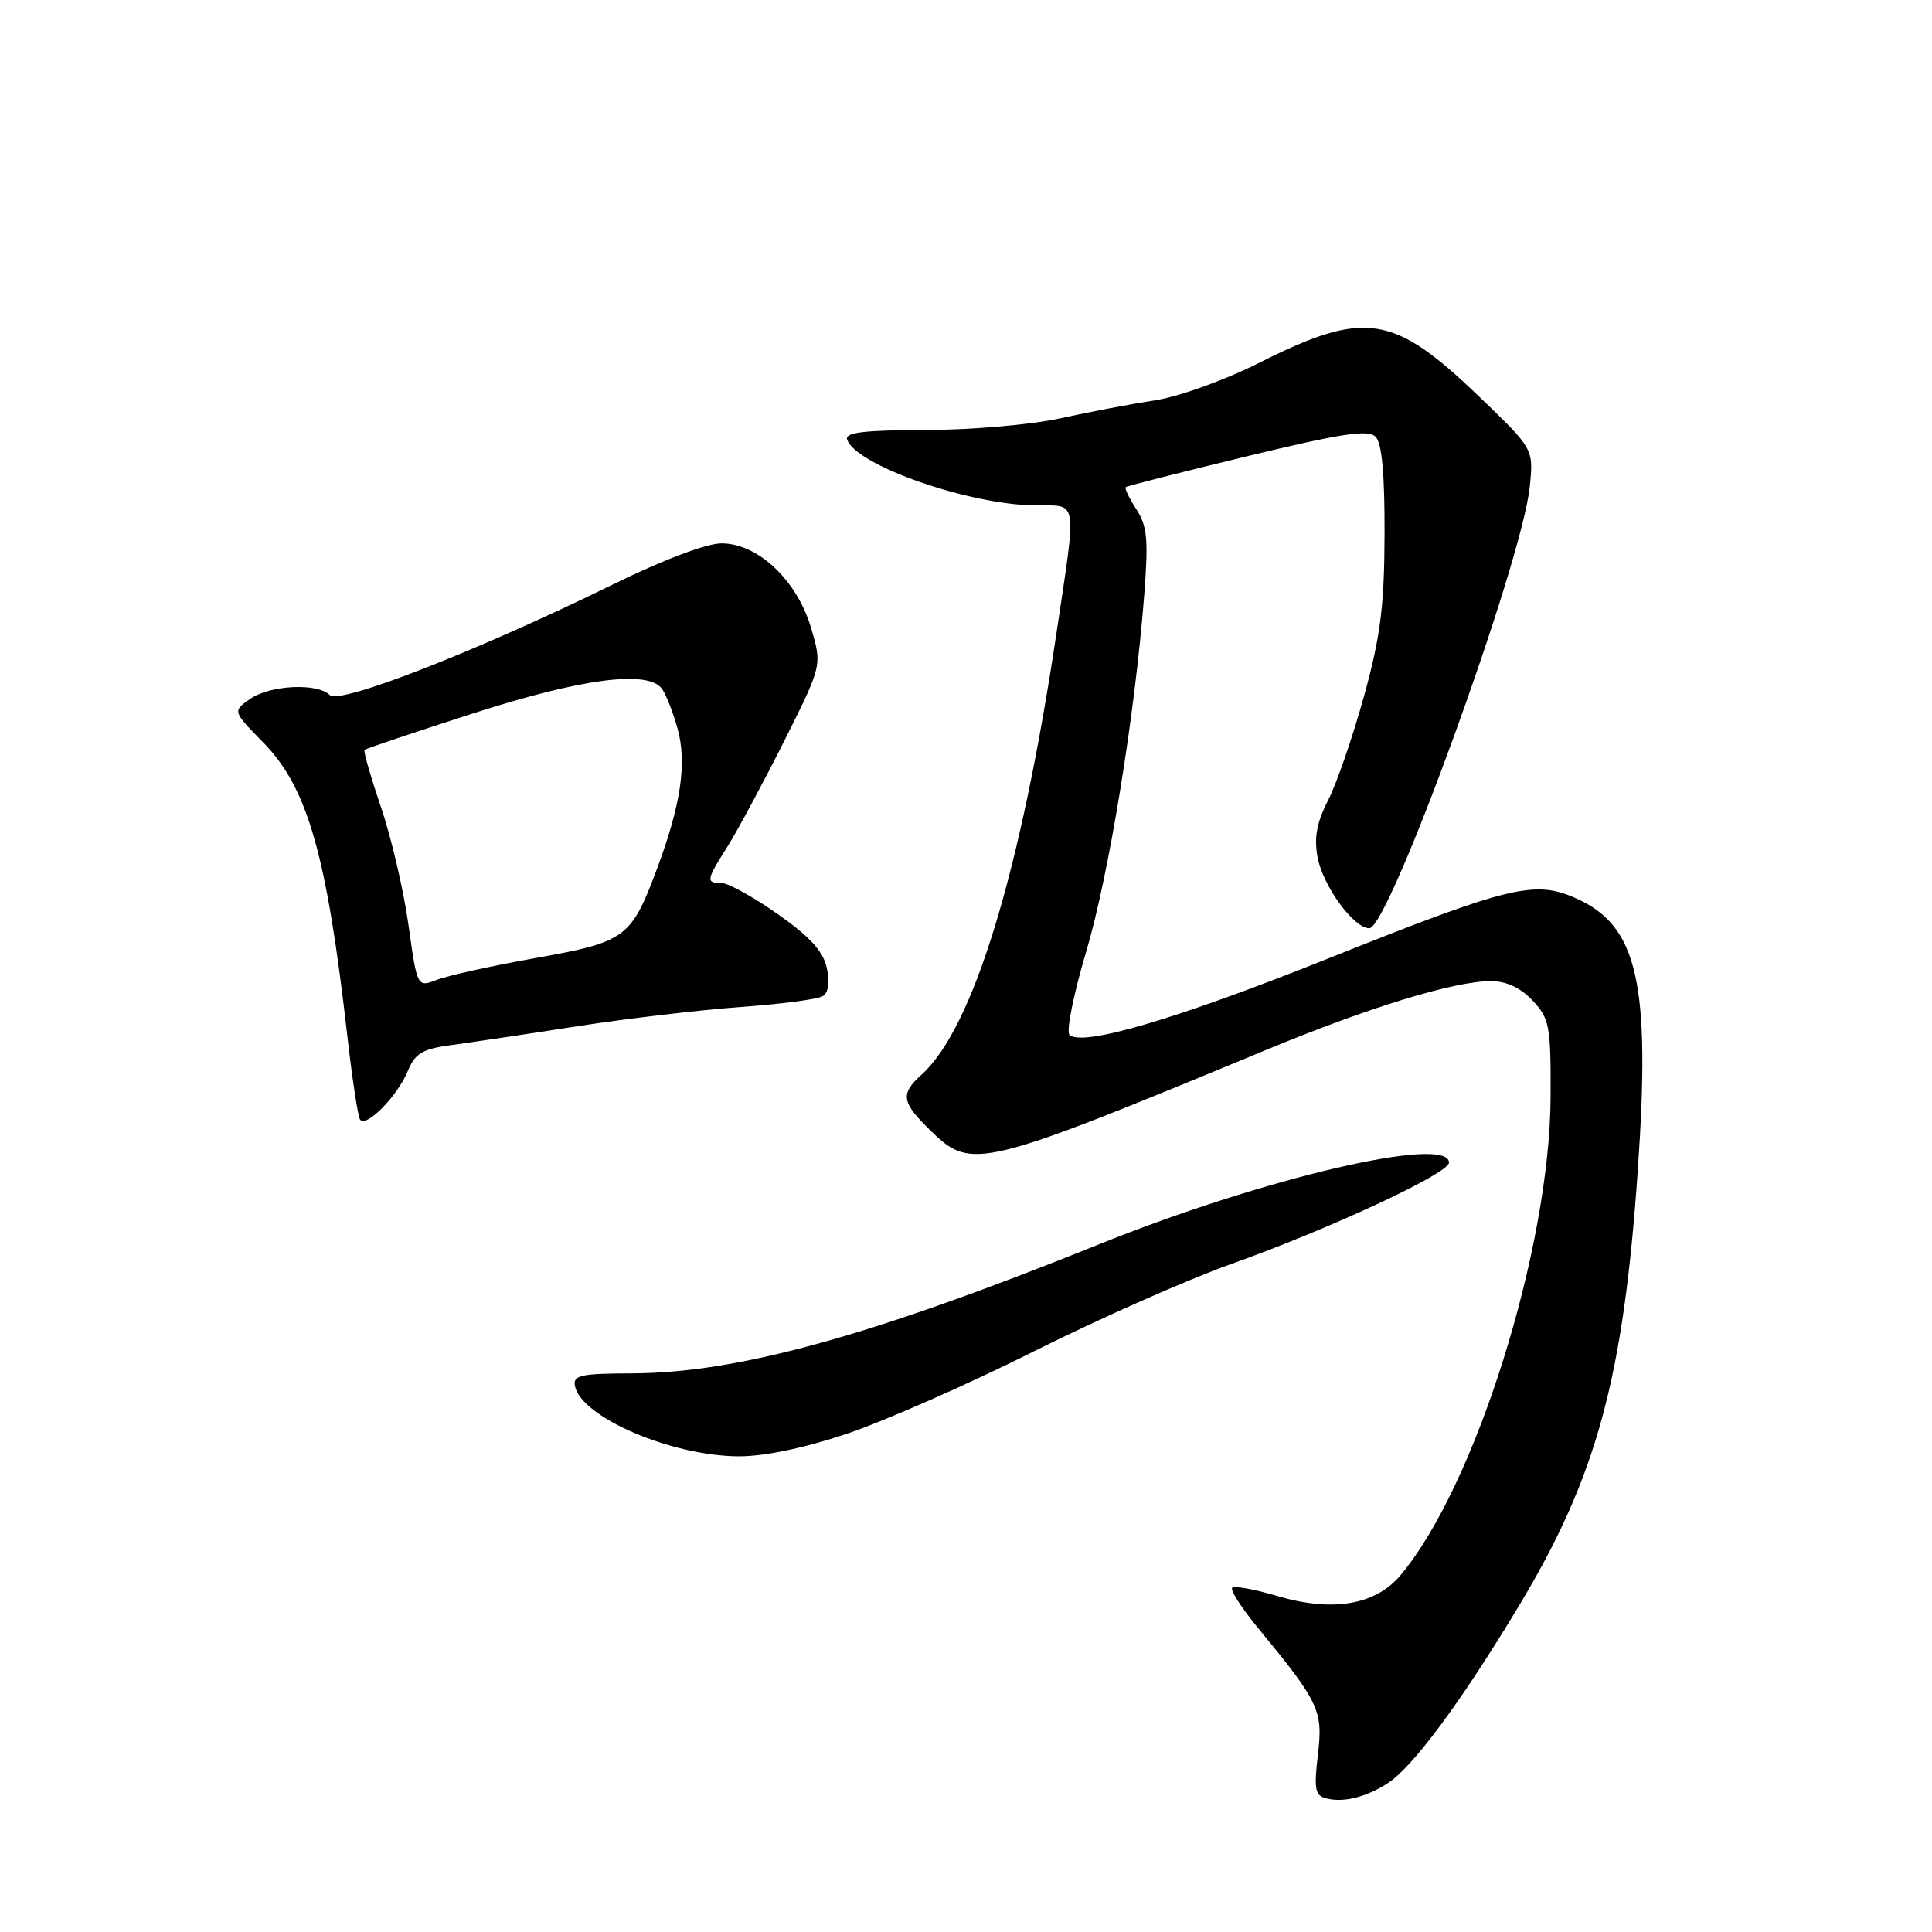 <?xml version="1.0" encoding="UTF-8" standalone="no"?>
<!DOCTYPE svg PUBLIC "-//W3C//DTD SVG 1.1//EN" "http://www.w3.org/Graphics/SVG/1.1/DTD/svg11.dtd" >
<svg xmlns="http://www.w3.org/2000/svg" xmlns:xlink="http://www.w3.org/1999/xlink" version="1.1" viewBox="0 0 256 256">
 <g >
 <path fill="currentColor"
d=" M 183.80 236.34 C 187.16 234.22 193.58 225.56 201.28 212.76 C 211.56 195.68 215.12 182.62 217.02 155.00 C 218.73 130.25 217.01 122.70 208.87 119.05 C 203.35 116.58 200.11 117.37 175.91 127.04 C 155.93 135.03 143.34 138.74 141.71 137.11 C 141.26 136.66 142.25 131.72 143.92 126.12 C 146.95 115.92 150.40 94.68 151.63 78.65 C 152.18 71.48 152.01 69.66 150.56 67.46 C 149.62 66.01 148.99 64.70 149.17 64.55 C 149.35 64.39 156.60 62.55 165.27 60.45 C 177.76 57.43 181.29 56.89 182.27 57.87 C 183.11 58.71 183.49 62.83 183.46 70.80 C 183.43 80.33 182.93 84.31 180.74 92.24 C 179.26 97.59 177.13 103.79 175.99 106.02 C 174.47 108.99 174.10 111.01 174.59 113.61 C 175.30 117.41 179.38 123.00 181.44 123.00 C 184.07 123.00 201.66 74.61 202.70 64.50 C 203.21 59.50 203.21 59.50 196.18 52.73 C 184.58 41.55 180.94 40.99 166.64 48.18 C 162.24 50.39 156.13 52.58 153.07 53.04 C 150.01 53.51 144.35 54.58 140.50 55.43 C 136.63 56.28 128.65 56.97 122.67 56.98 C 114.49 57.00 111.93 57.30 112.25 58.24 C 113.38 61.65 128.47 66.92 137.25 66.97 C 142.89 67.01 142.69 65.78 140.00 83.81 C 135.25 115.61 128.95 136.23 122.11 142.40 C 119.24 144.99 119.43 146.06 123.45 149.95 C 128.74 155.08 130.01 154.77 167.91 139.06 C 181.47 133.44 192.73 130.00 197.56 130.00 C 199.59 130.00 201.48 130.88 203.08 132.58 C 205.32 134.97 205.50 135.92 205.46 145.33 C 205.38 165.41 195.49 196.94 185.57 208.73 C 182.23 212.70 176.53 213.65 169.15 211.45 C 166.21 210.58 163.57 210.10 163.27 210.39 C 162.98 210.68 164.52 213.08 166.69 215.71 C 174.82 225.59 175.32 226.65 174.63 232.51 C 174.09 237.08 174.25 237.92 175.75 238.30 C 178.00 238.87 180.91 238.17 183.80 236.34 Z  M 112.19 189.99 C 117.14 188.33 128.27 183.43 136.94 179.09 C 145.61 174.75 157.38 169.54 163.10 167.50 C 176.05 162.90 192.00 155.48 192.00 154.06 C 192.00 150.35 167.46 156.08 145.57 164.90 C 115.40 177.06 97.72 181.94 83.68 181.98 C 76.96 182.00 75.90 182.23 76.18 183.64 C 76.99 187.78 88.91 192.91 97.85 192.97 C 101.22 192.99 106.53 191.89 112.19 189.99 Z  M 54.02 141.95 C 55.01 139.55 55.96 138.99 59.85 138.47 C 62.41 138.12 69.90 137.01 76.50 135.98 C 83.10 134.96 92.84 133.81 98.15 133.43 C 103.46 133.05 108.34 132.41 109.01 132.00 C 109.78 131.52 109.97 130.16 109.55 128.23 C 109.07 126.04 107.28 124.08 103.03 121.11 C 99.82 118.85 96.47 117.00 95.59 117.00 C 93.51 117.00 93.56 116.65 96.41 112.15 C 97.73 110.05 101.09 103.79 103.88 98.25 C 108.94 88.16 108.94 88.16 107.46 83.17 C 105.59 76.87 100.42 72.00 95.61 72.00 C 93.62 72.00 87.83 74.19 81.08 77.51 C 63.15 86.30 44.99 93.39 43.70 92.10 C 42.06 90.46 35.77 90.77 33.13 92.62 C 30.82 94.24 30.82 94.24 34.87 98.37 C 40.77 104.39 43.29 113.20 46.05 137.50 C 46.68 143.00 47.42 147.87 47.70 148.33 C 48.44 149.52 52.64 145.29 54.02 141.95 Z  M 54.12 122.53 C 53.48 117.96 51.84 110.94 50.48 106.94 C 49.12 102.94 48.14 99.53 48.30 99.36 C 48.47 99.20 54.94 97.03 62.68 94.53 C 77.07 89.90 85.81 88.75 87.70 91.25 C 88.22 91.94 89.15 94.30 89.77 96.50 C 91.05 101.10 90.24 106.60 87.02 115.22 C 83.63 124.28 82.89 124.82 71.00 126.94 C 65.22 127.97 59.33 129.27 57.89 129.83 C 55.28 130.84 55.28 130.84 54.12 122.53 Z "/>
</g>
</svg>